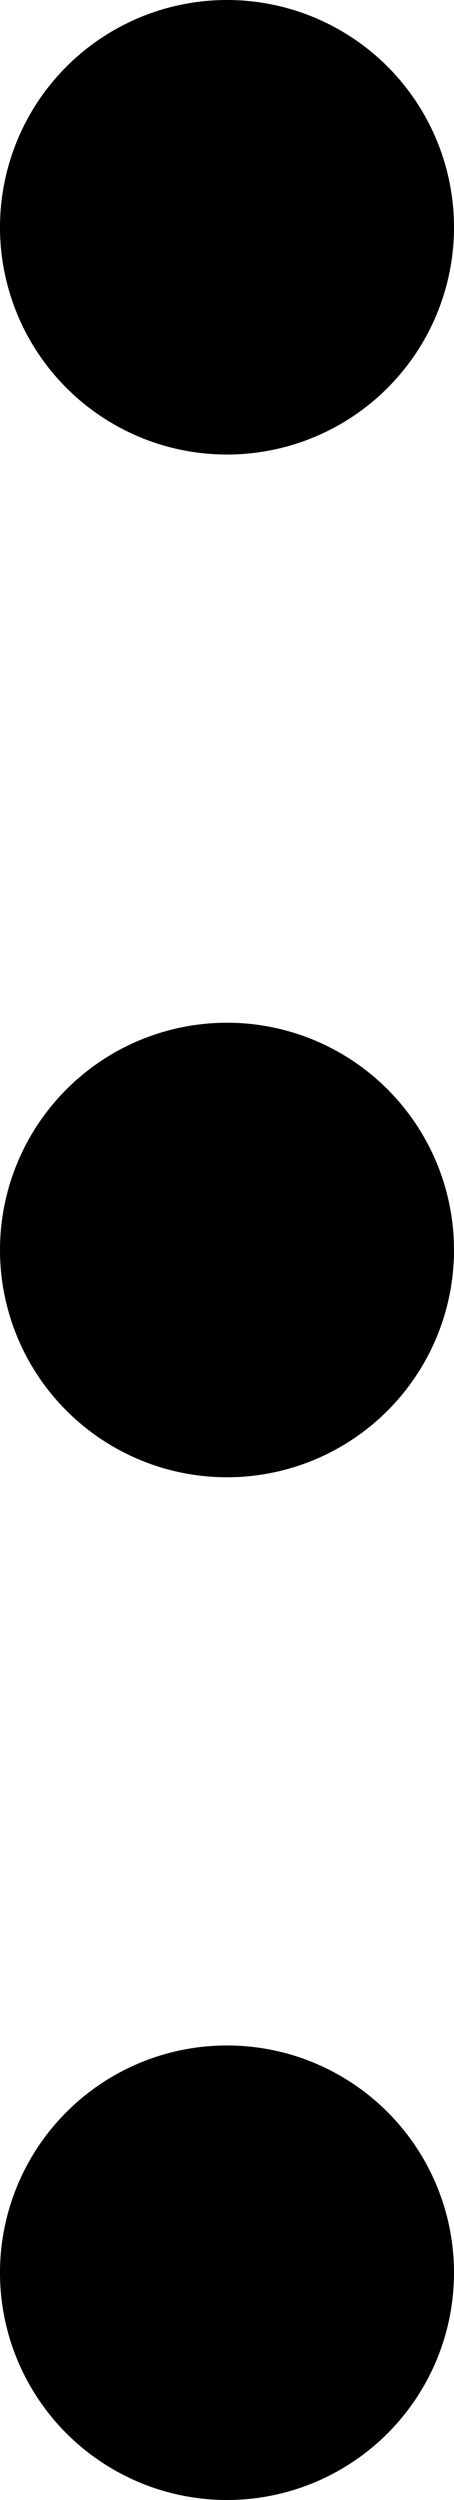 <svg width="4" height="22" viewBox="0 0 4 22" fill="none" xmlns="http://www.w3.org/2000/svg">
<circle cx="2" cy="2" r="2" fill="current"/>
<circle cx="2" cy="20" r="2" fill="current"/>
<circle cx="2" cy="11" r="2" fill="current"/>
</svg>
